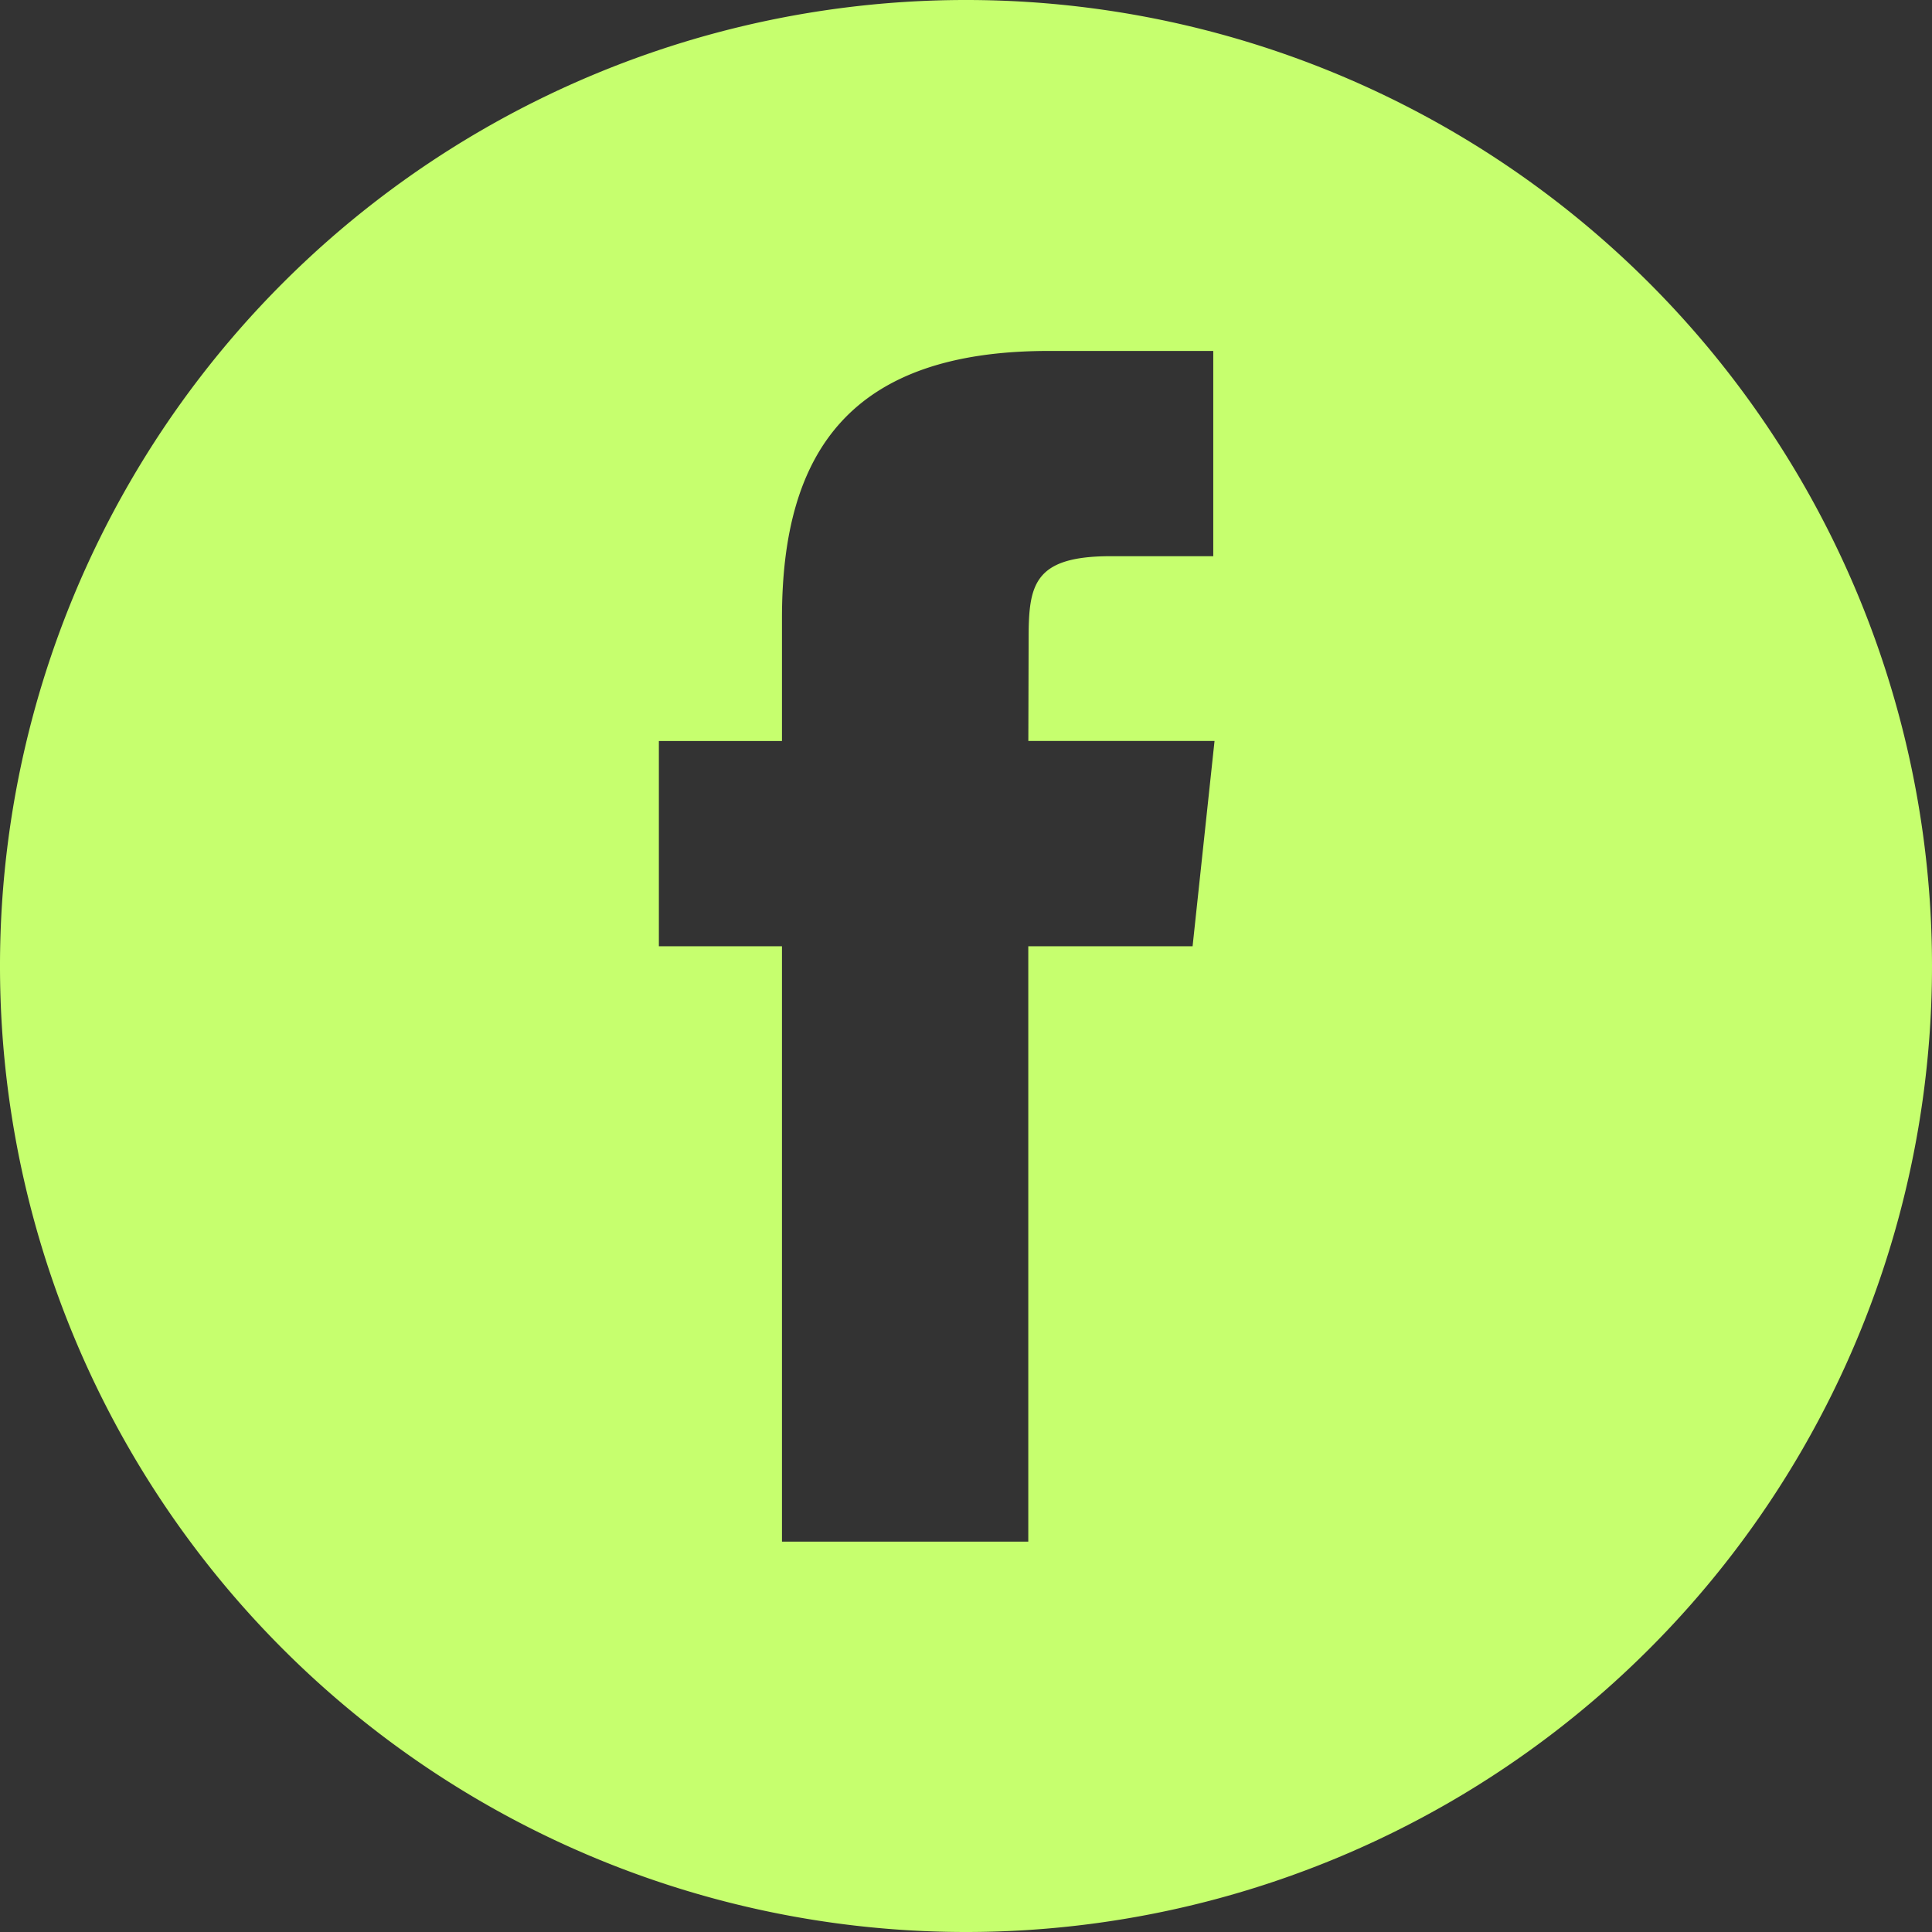 <svg id="Facebook" xmlns="http://www.w3.org/2000/svg" width="39.533" height="39.533" viewBox="0 0 39.533 39.533">
  <rect x="0" y="0" width="39.533" height="39.533" fill="#333333" stroke="none"/>
  <path id="Path_451" data-name="Path 451" d="M-222.753,4322.61a19.765,19.765,0,0,0-19.766,19.766,19.765,19.765,0,0,0,19.766,19.767,19.766,19.766,0,0,0,19.767-19.767A19.765,19.765,0,0,0-222.753,4322.61Zm4.637,19.363h-3.362v12.182h-5.04v-12.182h-2.519v-4.2h2.519v-2.521c0-3.424,1.423-5.461,5.461-5.461h3.364v4.2h-2.1c-1.573,0-1.678.585-1.678,1.681l-.006,2.1h3.81Z" transform="translate(242.519 -4322.61)" fill="#c6ff6e"/>
</svg>
